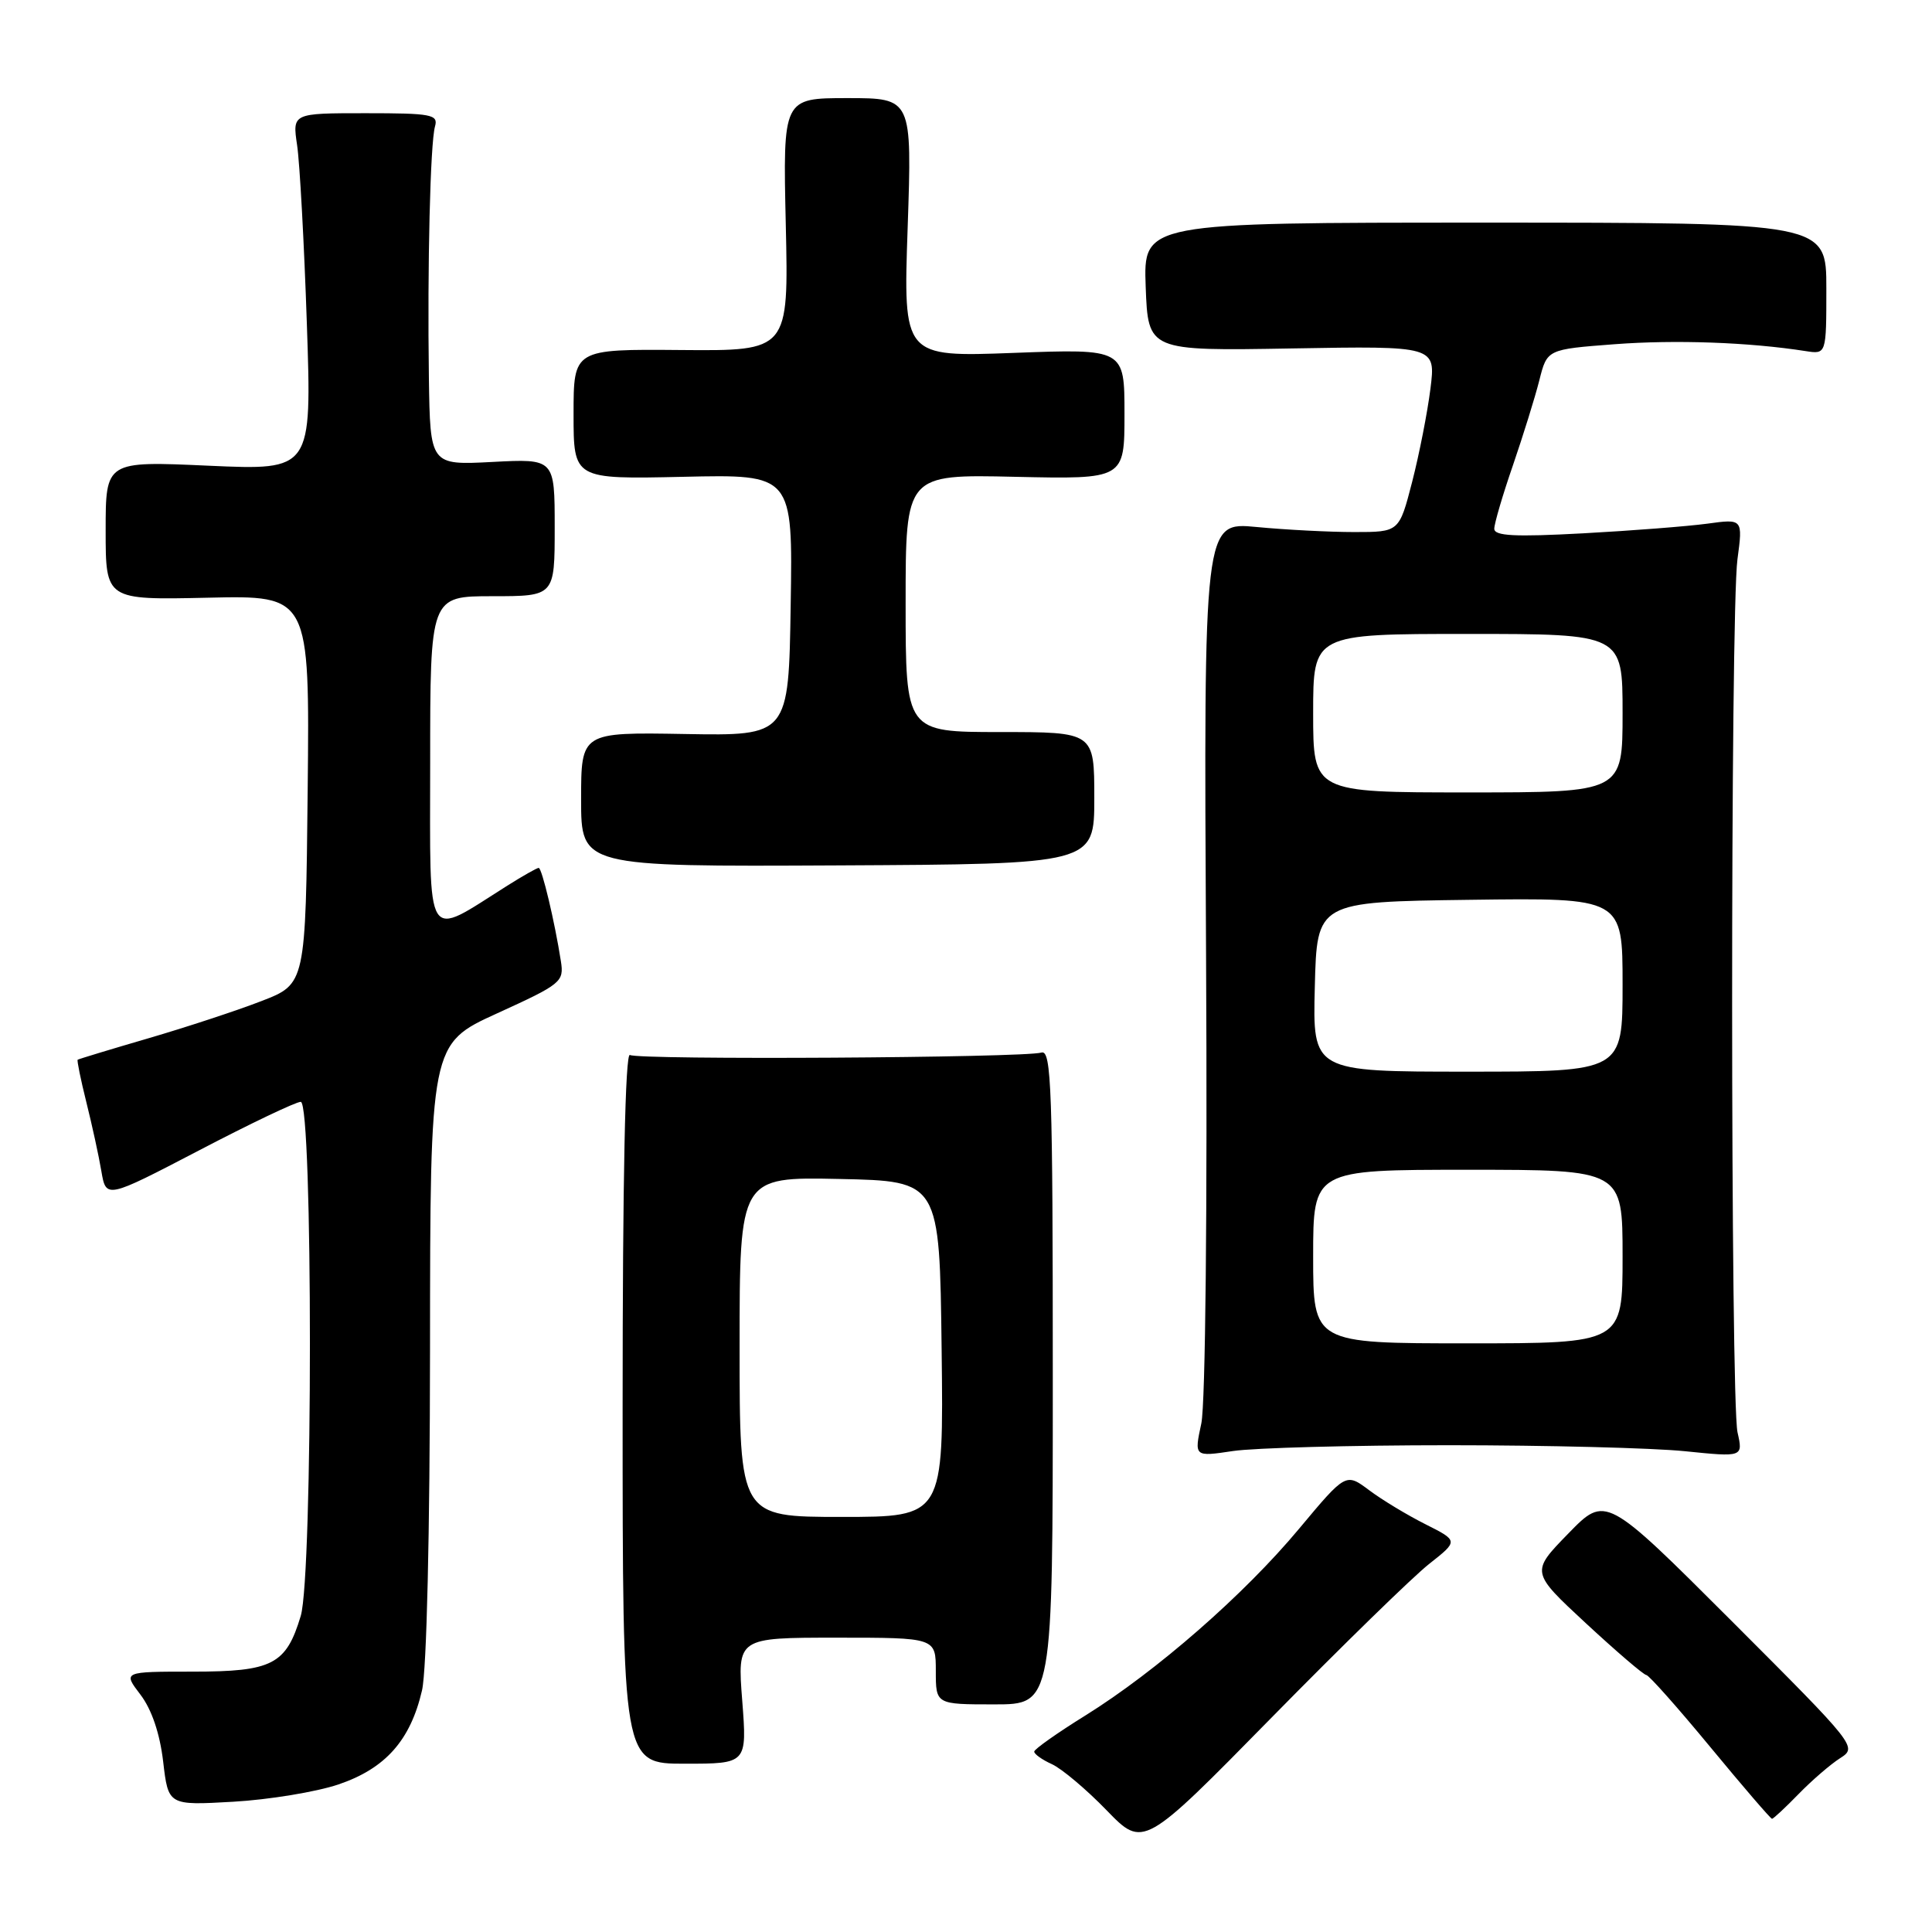 <?xml version="1.0" encoding="UTF-8" standalone="no"?>
<!DOCTYPE svg PUBLIC "-//W3C//DTD SVG 1.1//EN" "http://www.w3.org/Graphics/SVG/1.1/DTD/svg11.dtd" >
<svg xmlns="http://www.w3.org/2000/svg" xmlns:xlink="http://www.w3.org/1999/xlink" version="1.1" viewBox="0 0 256 256">
 <g >
 <path fill="currentColor"
d=" M 189.38 207.22 C 193.25 204.17 193.25 204.17 188.88 201.97 C 186.47 200.76 183.11 198.73 181.42 197.46 C 178.33 195.15 178.33 195.15 172.14 202.56 C 164.85 211.31 153.23 221.45 143.82 227.31 C 140.11 229.61 137.06 231.77 137.04 232.09 C 137.02 232.41 138.07 233.17 139.38 233.76 C 140.69 234.36 143.96 237.11 146.63 239.87 C 151.50 244.89 151.50 244.89 168.50 227.58 C 177.85 218.06 187.24 208.90 189.38 207.22 Z  M 238.32 237.72 C 240.07 235.92 242.55 233.78 243.82 232.97 C 246.13 231.50 246.00 231.35 229.46 214.80 C 212.76 198.11 212.76 198.11 207.80 203.21 C 202.83 208.31 202.83 208.31 210.16 215.11 C 214.20 218.85 217.79 221.93 218.15 221.95 C 218.50 221.98 222.32 226.28 226.63 231.50 C 230.94 236.72 234.62 241.00 234.80 241.00 C 234.98 241.00 236.57 239.52 238.32 237.72 Z  M 44.84 236.45 C 51.07 234.34 54.39 230.60 55.92 223.98 C 56.54 221.30 56.96 203.16 56.98 178.91 C 57.00 138.32 57.00 138.32 65.88 134.27 C 74.39 130.39 74.75 130.10 74.32 127.36 C 73.51 122.15 71.81 115.00 71.38 115.00 C 71.15 115.00 69.28 116.06 67.23 117.35 C 56.18 124.31 57.00 125.61 57.00 101.03 C 57.00 79.00 57.00 79.00 65.25 79.00 C 73.50 79.00 73.50 79.00 73.50 69.89 C 73.50 60.78 73.50 60.78 65.25 61.21 C 57.00 61.64 57.00 61.64 56.83 50.07 C 56.62 35.19 57.01 18.99 57.64 16.75 C 58.09 15.17 57.19 15.00 48.44 15.00 C 38.74 15.00 38.74 15.00 39.37 19.25 C 39.72 21.59 40.30 32.24 40.66 42.91 C 41.32 62.32 41.32 62.32 27.66 61.71 C 14.00 61.09 14.00 61.09 14.00 70.29 C 14.00 79.50 14.00 79.50 27.52 79.20 C 41.03 78.89 41.03 78.89 40.77 104.64 C 40.50 130.38 40.50 130.38 34.66 132.64 C 31.44 133.89 24.69 136.11 19.66 137.58 C 14.62 139.05 10.41 140.33 10.29 140.42 C 10.18 140.51 10.69 143.04 11.44 146.04 C 12.19 149.04 13.09 153.15 13.43 155.18 C 14.06 158.85 14.06 158.85 26.38 152.43 C 33.15 148.89 39.21 146.00 39.85 146.00 C 41.47 146.00 41.47 208.70 39.85 214.12 C 37.91 220.57 36.10 221.50 25.53 221.50 C 16.28 221.50 16.28 221.50 18.61 224.55 C 20.10 226.51 21.18 229.69 21.62 233.42 C 22.30 239.23 22.30 239.23 30.90 238.74 C 35.63 238.47 41.90 237.44 44.84 236.45 Z  M 98.35 225.35 C 97.70 217.00 97.70 217.00 110.85 217.00 C 124.00 217.00 124.00 217.00 124.00 221.42 C 124.00 225.84 124.00 225.84 131.75 225.84 C 139.50 225.84 139.50 225.84 139.50 182.43 C 139.50 144.31 139.32 139.08 138.00 139.47 C 135.68 140.17 84.57 140.47 83.47 139.79 C 82.85 139.41 82.50 156.15 82.50 186.44 C 82.50 233.70 82.50 233.70 90.74 233.70 C 98.99 233.70 98.99 233.70 98.35 225.35 Z  M 192.00 191.50 C 204.93 191.50 218.98 191.86 223.23 192.29 C 230.97 193.08 230.97 193.08 230.23 189.79 C 229.29 185.54 229.27 81.20 230.22 74.12 C 230.94 68.74 230.94 68.74 226.22 69.39 C 223.62 69.74 216.21 70.32 209.75 70.67 C 200.70 71.16 198.00 71.02 198.00 70.06 C 198.00 69.38 199.11 65.59 200.47 61.66 C 201.82 57.72 203.40 52.65 203.97 50.39 C 205.00 46.29 205.00 46.29 213.95 45.61 C 222.03 45.00 231.75 45.35 239.25 46.52 C 242.00 46.95 242.00 46.95 242.00 38.23 C 242.00 29.50 242.00 29.50 196.75 29.50 C 151.50 29.50 151.50 29.50 151.81 38.00 C 152.13 46.50 152.13 46.50 171.19 46.17 C 190.25 45.84 190.25 45.84 189.54 51.51 C 189.15 54.63 188.06 60.18 187.12 63.84 C 185.40 70.50 185.40 70.50 179.45 70.50 C 176.18 70.50 170.35 70.20 166.50 69.83 C 159.50 69.16 159.50 69.16 159.81 126.68 C 159.99 160.21 159.73 186.04 159.18 188.62 C 158.23 193.04 158.23 193.04 163.37 192.27 C 166.19 191.85 179.07 191.50 192.00 191.50 Z  M 145.00 105.75 C 145.00 97.00 145.00 97.00 132.50 97.00 C 120.00 97.00 120.00 97.00 120.00 79.93 C 120.00 62.85 120.00 62.85 134.50 63.18 C 149.00 63.50 149.00 63.50 149.00 54.85 C 149.00 46.21 149.00 46.21 134.34 46.76 C 119.68 47.31 119.68 47.31 120.27 30.15 C 120.85 13.00 120.85 13.00 112.29 13.00 C 103.74 13.00 103.74 13.00 104.12 29.75 C 104.50 46.50 104.50 46.50 90.25 46.38 C 76.00 46.26 76.00 46.26 76.00 54.88 C 76.00 63.50 76.00 63.50 90.52 63.18 C 105.05 62.85 105.05 62.85 104.77 80.18 C 104.50 97.50 104.50 97.50 90.75 97.26 C 77.00 97.02 77.00 97.02 77.00 105.93 C 77.00 114.84 77.00 114.84 111.00 114.67 C 145.00 114.50 145.00 114.50 145.00 105.75 Z  M 98.00 178.47 C 98.00 155.94 98.00 155.94 111.25 156.22 C 124.50 156.50 124.50 156.50 124.77 178.75 C 125.04 201.00 125.04 201.00 111.52 201.00 C 98.00 201.00 98.00 201.00 98.00 178.47 Z  M 174.00 166.50 C 174.00 155.00 174.00 155.00 194.50 155.00 C 215.00 155.00 215.00 155.00 215.00 166.50 C 215.00 178.00 215.00 178.00 194.50 178.00 C 174.00 178.00 174.00 178.00 174.00 166.50 Z  M 174.22 130.75 C 174.50 119.50 174.50 119.50 194.75 119.23 C 215.00 118.96 215.00 118.96 215.00 130.48 C 215.00 142.00 215.00 142.00 194.47 142.00 C 173.93 142.00 173.93 142.00 174.22 130.75 Z  M 174.00 94.50 C 174.00 84.00 174.00 84.00 194.50 84.00 C 215.00 84.00 215.00 84.00 215.00 94.50 C 215.00 105.00 215.00 105.00 194.50 105.00 C 174.00 105.00 174.00 105.00 174.00 94.50 Z "/>
</g>
</svg>